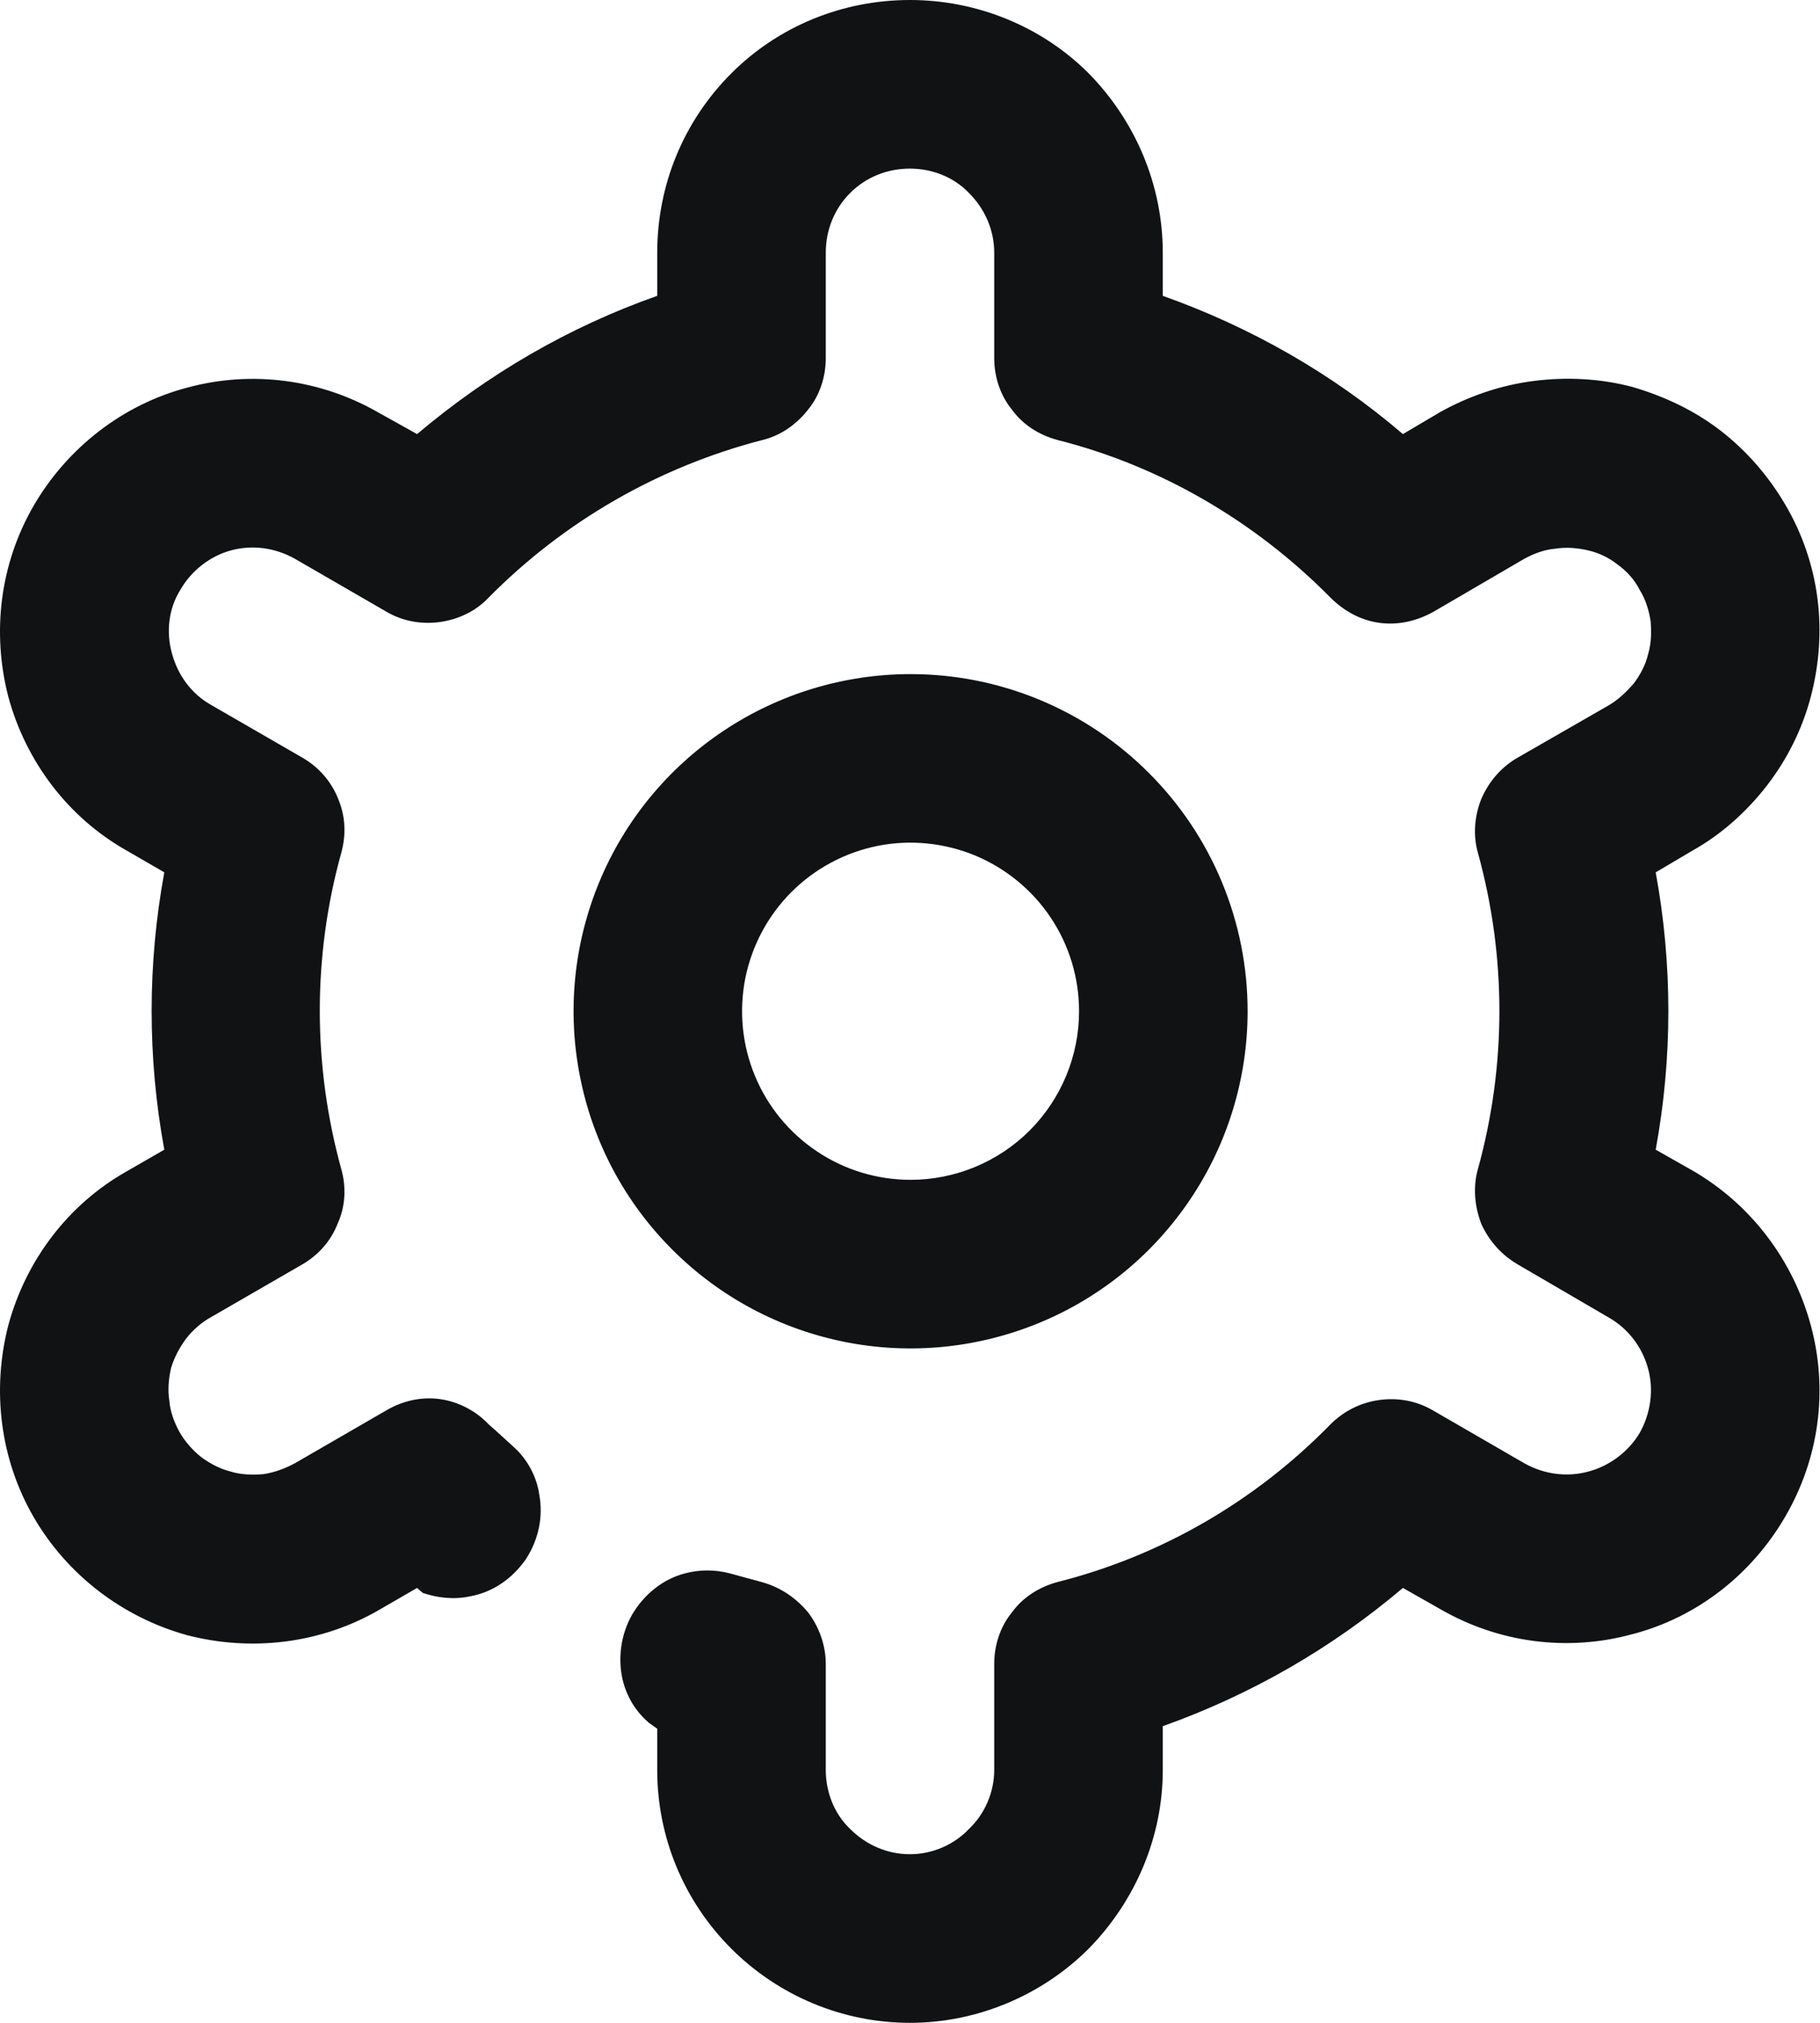 <svg width="18" height="20" viewBox="0 0 18 20" fill="none" xmlns="http://www.w3.org/2000/svg">
<path d="M9.006 6.665C8.347 6.665 7.702 6.861 7.154 7.227C6.606 7.593 6.178 8.113 5.926 8.723C5.674 9.332 5.608 10.002 5.737 10.648C5.865 11.295 6.182 11.889 6.649 12.355C7.115 12.822 7.709 13.139 8.356 13.268C9.002 13.397 9.672 13.33 10.281 13.078C10.891 12.826 11.411 12.398 11.777 11.85C12.143 11.303 12.339 10.658 12.339 9.998C12.339 9.114 11.988 8.267 11.362 7.642C10.737 7.016 9.89 6.665 9.006 6.665ZM9.006 11.665C8.676 11.665 8.354 11.568 8.08 11.384C7.806 11.201 7.592 10.941 7.466 10.636C7.34 10.332 7.307 9.997 7.371 9.673C7.436 9.35 7.594 9.053 7.827 8.82C8.06 8.587 8.357 8.428 8.681 8.363C9.004 8.299 9.339 8.333 9.643 8.458C9.948 8.585 10.208 8.798 10.392 9.073C10.575 9.347 10.672 9.668 10.672 9.998C10.672 10.44 10.496 10.864 10.184 11.177C9.872 11.489 9.447 11.665 9.006 11.665Z" fill="#101213"/>
<path d="M4.183 15.75C4.183 15.75 4.142 15.717 4.125 15.7L3.75 15.917C3.175 16.25 2.492 16.333 1.85 16.167C1.217 15.992 0.667 15.575 0.333 15C3.015e-05 14.425 -0.083 13.742 0.083 13.1C0.258 12.458 0.675 11.908 1.25 11.583L1.625 11.367C1.458 10.458 1.458 9.533 1.625 8.625L1.25 8.408C0.675 8.083 0.258 7.533 0.083 6.892C-0.083 6.25 3.015e-05 5.575 0.333 5C0.667 4.425 1.217 4 1.85 3.833C2.492 3.658 3.175 3.75 3.75 4.083L4.125 4.292C4.825 3.7 5.625 3.233 6.5 2.925V2.5C6.5 1.833 6.758 1.2 7.233 0.725C7.7 0.258 8.333 0 9 0C9.658 0 10.3 0.258 10.767 0.725C11.233 1.2 11.5 1.833 11.5 2.5V2.925C12.367 3.233 13.175 3.692 13.875 4.292L14.242 4.075C14.525 3.917 14.842 3.808 15.167 3.767C15.492 3.725 15.825 3.742 16.142 3.825C16.458 3.917 16.758 4.058 17.017 4.258C17.275 4.458 17.492 4.708 17.658 4.992C17.825 5.275 17.933 5.592 17.975 5.917C18.017 6.242 17.992 6.575 17.908 6.892C17.825 7.208 17.675 7.508 17.475 7.767C17.275 8.025 17.025 8.25 16.742 8.408L16.375 8.625C16.542 9.533 16.542 10.458 16.375 11.367L16.742 11.575C17.317 11.908 17.733 12.458 17.908 13.1C18.083 13.742 17.992 14.417 17.658 14.992C17.325 15.567 16.783 15.992 16.142 16.158C15.5 16.333 14.817 16.242 14.242 15.908L13.875 15.7C13.167 16.3 12.367 16.758 11.5 17.067V17.5C11.5 18.158 11.233 18.792 10.767 19.267C10.3 19.733 9.658 20 9 20C8.333 20 7.7 19.733 7.233 19.267C6.758 18.792 6.5 18.158 6.5 17.5V17.092L6.417 17.033C6.292 16.925 6.2 16.783 6.158 16.608C6.108 16.392 6.142 16.158 6.25 15.967C6.367 15.767 6.55 15.617 6.767 15.558C6.917 15.517 7.075 15.517 7.225 15.558C7.225 15.558 7.442 15.617 7.533 15.642C7.717 15.692 7.875 15.8 7.992 15.942C8.1 16.083 8.167 16.267 8.167 16.45V17.5C8.167 17.717 8.25 17.933 8.408 18.083C8.567 18.242 8.775 18.333 9 18.333C9.217 18.333 9.433 18.242 9.583 18.083C9.742 17.933 9.833 17.717 9.833 17.5V16.45C9.833 16.267 9.892 16.083 10.008 15.942C10.117 15.792 10.275 15.692 10.458 15.642C11.483 15.383 12.417 14.842 13.158 14.083C13.292 13.95 13.458 13.867 13.642 13.842C13.825 13.817 14.008 13.85 14.167 13.942L15.075 14.467C15.267 14.575 15.492 14.608 15.708 14.55C15.925 14.492 16.108 14.35 16.217 14.167C16.325 13.975 16.358 13.742 16.3 13.533C16.242 13.317 16.1 13.133 15.908 13.025L15.008 12.5C14.85 12.408 14.725 12.267 14.65 12.1C14.583 11.925 14.567 11.733 14.617 11.558C14.9 10.533 14.9 9.458 14.617 8.433C14.567 8.258 14.583 8.067 14.65 7.9C14.725 7.725 14.85 7.583 15.008 7.492L15.908 6.975C16.008 6.917 16.083 6.842 16.158 6.758C16.225 6.667 16.275 6.575 16.3 6.467C16.333 6.358 16.333 6.25 16.325 6.142C16.308 6.033 16.275 5.925 16.217 5.833C16.167 5.733 16.092 5.65 16 5.583C15.917 5.517 15.817 5.467 15.708 5.442C15.6 5.417 15.492 5.408 15.383 5.425C15.275 5.433 15.167 5.475 15.075 5.525L14.175 6.05C14.008 6.142 13.825 6.183 13.642 6.158C13.458 6.133 13.292 6.042 13.158 5.908C12.417 5.158 11.483 4.608 10.458 4.35C10.275 4.3 10.117 4.2 10.008 4.05C9.892 3.908 9.833 3.725 9.833 3.542V2.5C9.833 2.275 9.742 2.067 9.583 1.908C9.433 1.75 9.217 1.667 9 1.667C8.775 1.667 8.567 1.75 8.408 1.908C8.25 2.067 8.167 2.275 8.167 2.5V3.542C8.167 3.725 8.108 3.908 7.992 4.05C7.875 4.2 7.717 4.308 7.542 4.35C6.508 4.617 5.575 5.158 4.833 5.908C4.708 6.042 4.533 6.125 4.35 6.15C4.167 6.175 3.983 6.142 3.825 6.05L2.917 5.525C2.725 5.417 2.5 5.383 2.283 5.442C2.075 5.5 1.892 5.642 1.783 5.833C1.667 6.017 1.642 6.25 1.7 6.458C1.758 6.675 1.892 6.858 2.083 6.967L2.992 7.492C3.15 7.583 3.275 7.725 3.342 7.892C3.417 8.067 3.425 8.25 3.375 8.433C3.092 9.45 3.092 10.533 3.375 11.558C3.425 11.733 3.417 11.925 3.342 12.092C3.275 12.267 3.15 12.408 2.992 12.5L2.083 13.025C1.992 13.075 1.908 13.15 1.842 13.233C1.775 13.325 1.725 13.417 1.692 13.525C1.667 13.633 1.658 13.742 1.675 13.85C1.683 13.958 1.725 14.067 1.775 14.158C1.833 14.258 1.908 14.342 1.992 14.408C2.083 14.475 2.183 14.525 2.283 14.55C2.392 14.583 2.5 14.583 2.608 14.575C2.717 14.558 2.825 14.517 2.917 14.467L3.825 13.942C3.983 13.85 4.167 13.808 4.35 13.833C4.533 13.858 4.708 13.95 4.833 14.083C4.892 14.133 5.092 14.317 5.092 14.317C5.217 14.433 5.308 14.6 5.333 14.775C5.375 15 5.325 15.225 5.2 15.417C5.067 15.608 4.875 15.742 4.65 15.783C4.492 15.817 4.333 15.8 4.183 15.75Z" fill="#101213"/>
</svg>
